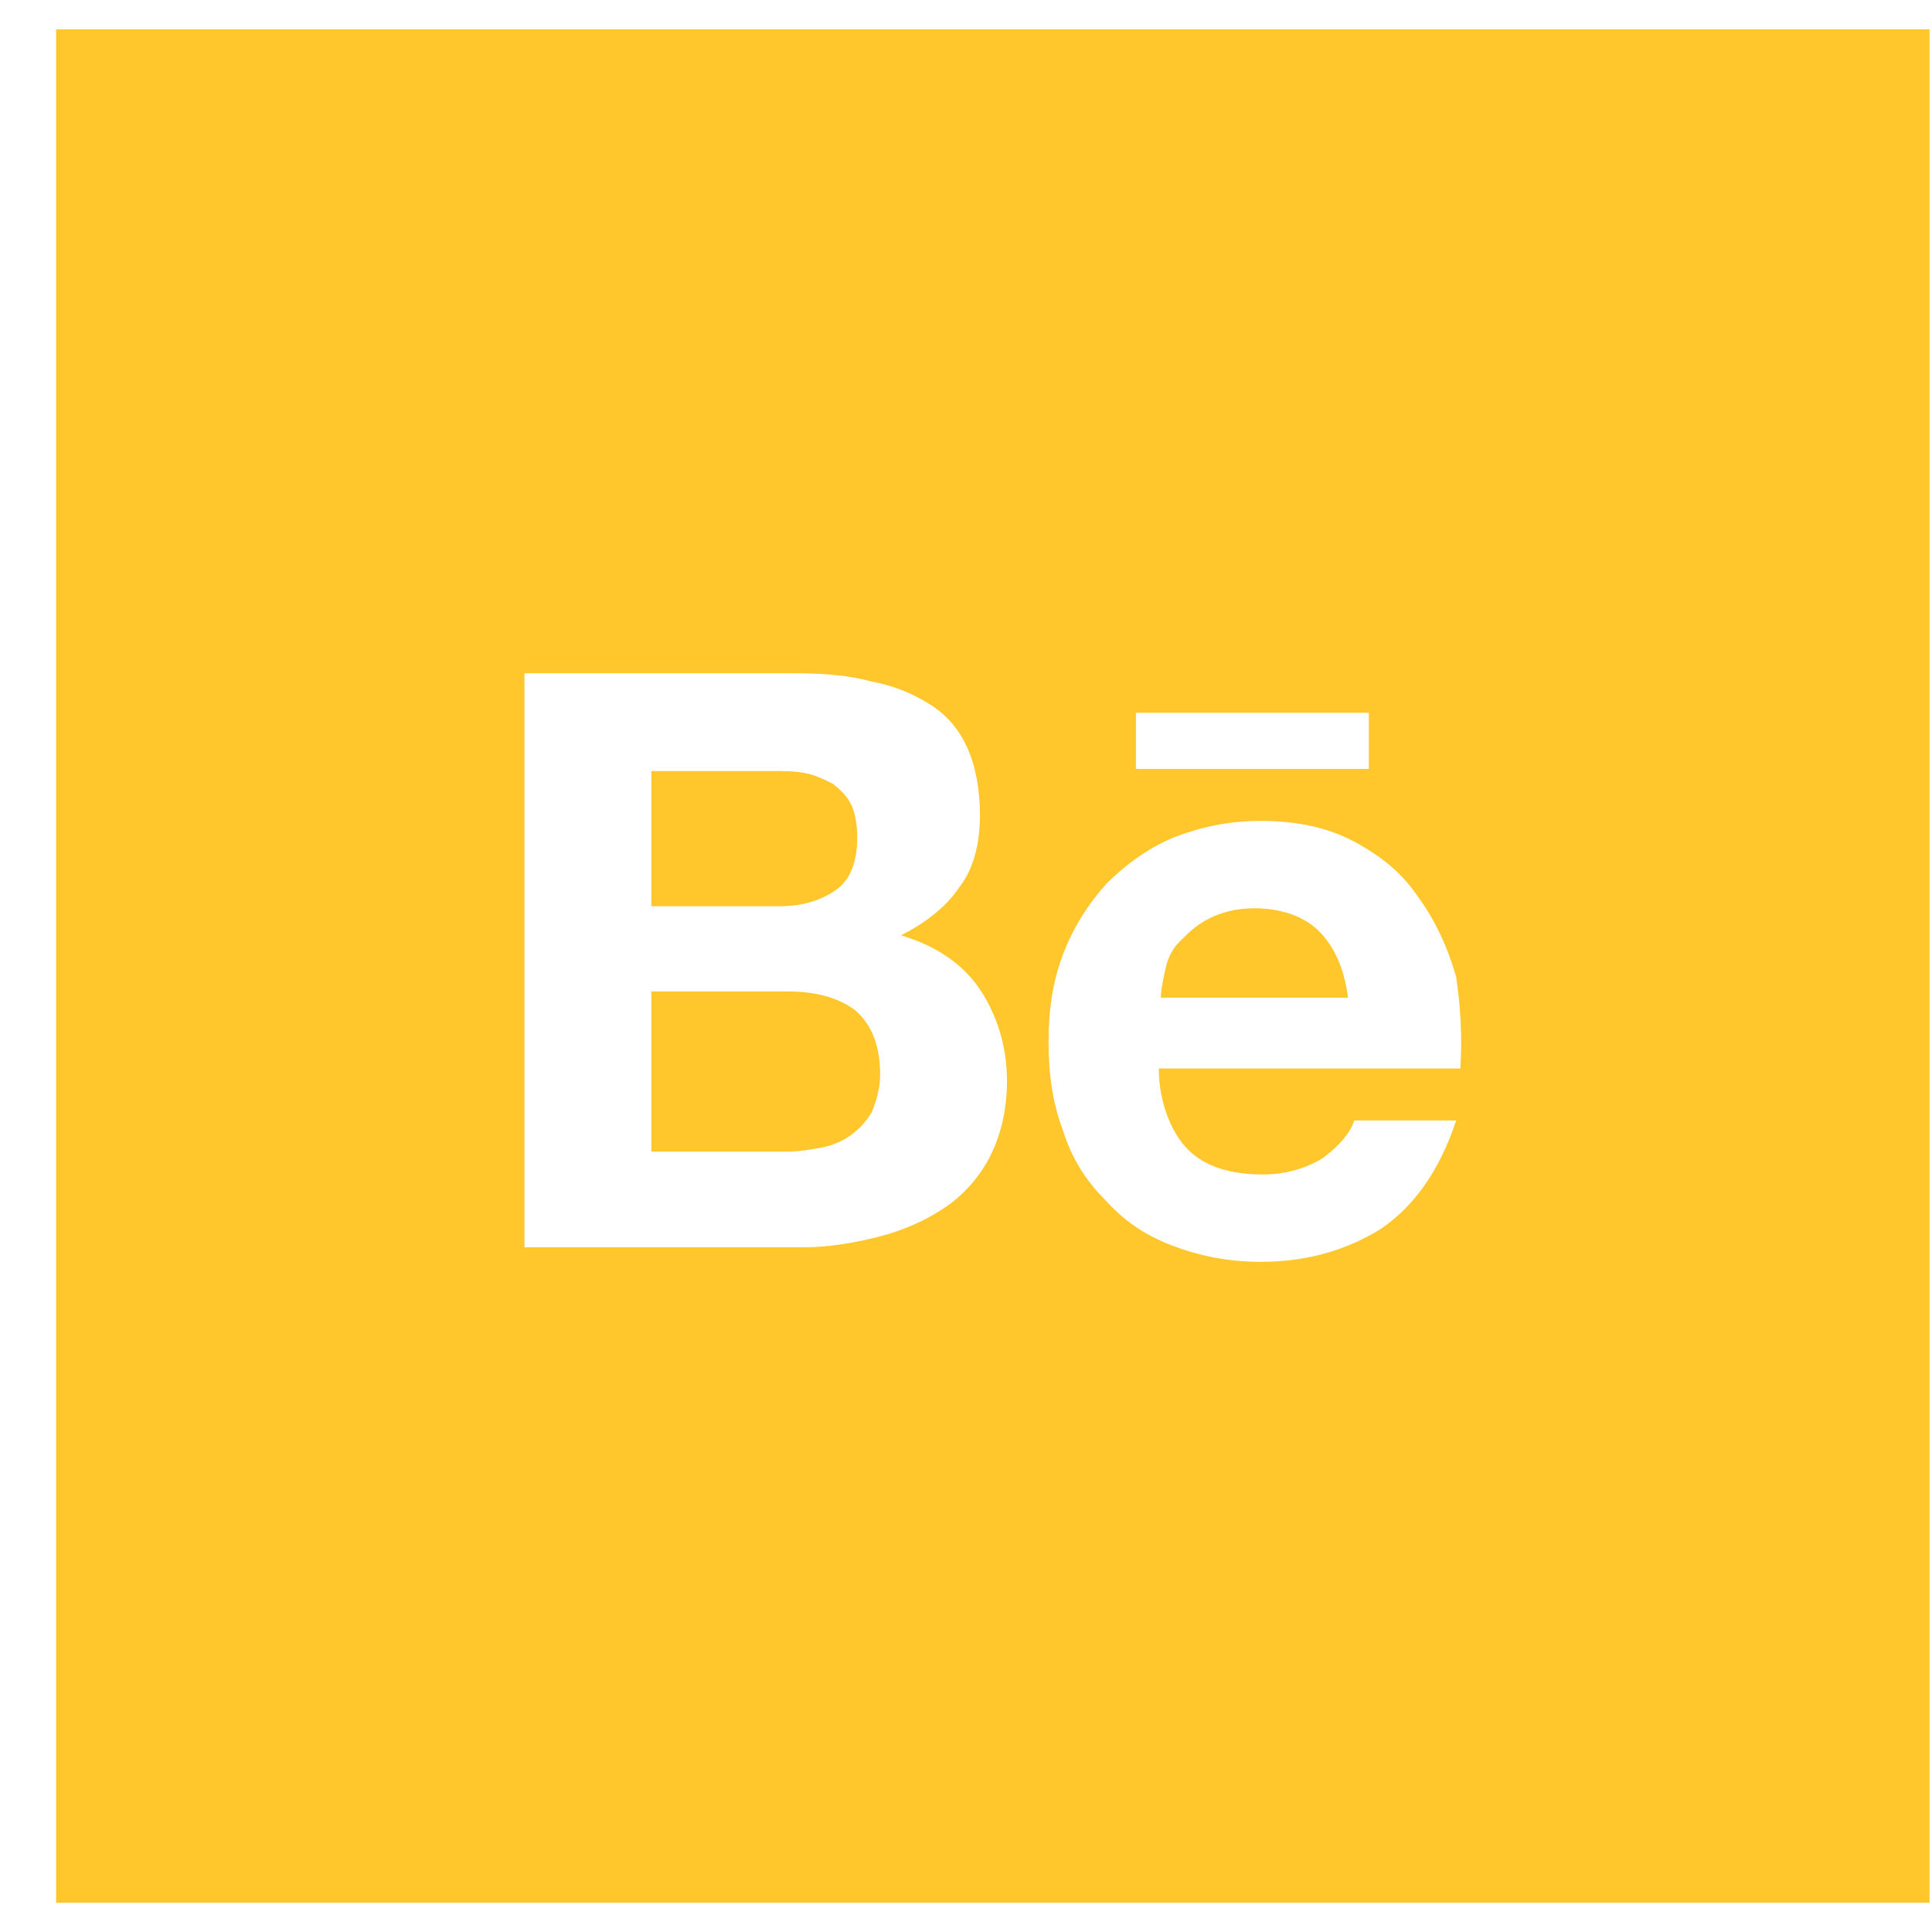 <svg width="33" height="33" viewBox="0 0 33 33" fill="none" xmlns="http://www.w3.org/2000/svg">
<path d="M14.287 15.195C14.038 15.372 13.719 15.479 13.328 15.479H11.125V13.17H13.186C13.399 13.17 13.576 13.17 13.754 13.205C13.932 13.241 14.074 13.312 14.216 13.383C14.358 13.489 14.465 13.596 14.536 13.738C14.607 13.88 14.642 14.093 14.642 14.306C14.642 14.697 14.536 15.017 14.287 15.195Z" fill="#FFC72C"/>
<path d="M14.038 19.6C13.861 19.635 13.648 19.671 13.434 19.671H11.125V16.935H13.47C13.932 16.935 14.322 17.042 14.607 17.255C14.891 17.504 15.033 17.859 15.033 18.356C15.033 18.605 14.962 18.818 14.891 18.996C14.784 19.173 14.678 19.28 14.536 19.387C14.393 19.493 14.216 19.564 14.038 19.6Z" fill="#FFC72C"/>
<path d="M21.427 15.514C21.889 15.514 22.28 15.656 22.529 15.905C22.777 16.154 22.955 16.509 23.026 17.042H19.829C19.829 16.924 19.853 16.806 19.882 16.669C19.888 16.64 19.894 16.61 19.9 16.58C19.935 16.402 20.006 16.225 20.148 16.083C20.291 15.941 20.433 15.799 20.646 15.692C20.859 15.585 21.108 15.514 21.427 15.514Z" fill="#FFC72C"/>
<path fill-rule="evenodd" clip-rule="evenodd" d="M32.958 0.5H0.958V32.5H32.958V0.5ZM14.891 11.642C14.5 11.536 14.074 11.5 13.612 11.5H8.958V21.305H13.719C14.145 21.305 14.571 21.234 14.997 21.127C15.424 21.021 15.815 20.843 16.134 20.63C16.454 20.417 16.738 20.097 16.916 19.742C17.093 19.387 17.2 18.96 17.2 18.463C17.2 17.859 17.022 17.326 16.738 16.9C16.454 16.473 15.992 16.154 15.388 15.976C15.815 15.763 16.17 15.479 16.383 15.159C16.632 14.839 16.738 14.413 16.738 13.916C16.738 13.489 16.667 13.099 16.525 12.779C16.383 12.459 16.17 12.21 15.886 12.033C15.601 11.855 15.282 11.713 14.891 11.642ZM21.57 20.061C21.001 20.061 20.575 19.919 20.291 19.635C20.006 19.351 19.793 18.818 19.793 18.25H24.944C24.98 17.681 24.944 17.184 24.873 16.687C24.731 16.189 24.518 15.727 24.234 15.337C23.95 14.91 23.594 14.626 23.133 14.377C22.671 14.129 22.138 14.022 21.534 14.022C20.966 14.022 20.504 14.129 20.042 14.306C19.616 14.484 19.225 14.768 18.905 15.088C18.585 15.443 18.337 15.834 18.159 16.296C17.982 16.758 17.91 17.255 17.91 17.788C17.91 18.356 17.982 18.854 18.159 19.315C18.301 19.777 18.55 20.168 18.87 20.488C19.189 20.843 19.545 21.092 20.006 21.269C20.468 21.447 20.966 21.553 21.534 21.553C22.351 21.553 23.026 21.34 23.594 20.985C24.163 20.594 24.589 19.99 24.873 19.138H23.133C23.061 19.351 22.884 19.564 22.6 19.777C22.316 19.955 21.96 20.061 21.57 20.061ZM23.381 12.175H19.402V13.134H23.381V12.175Z" fill="#FFC72C"/>
</svg>

